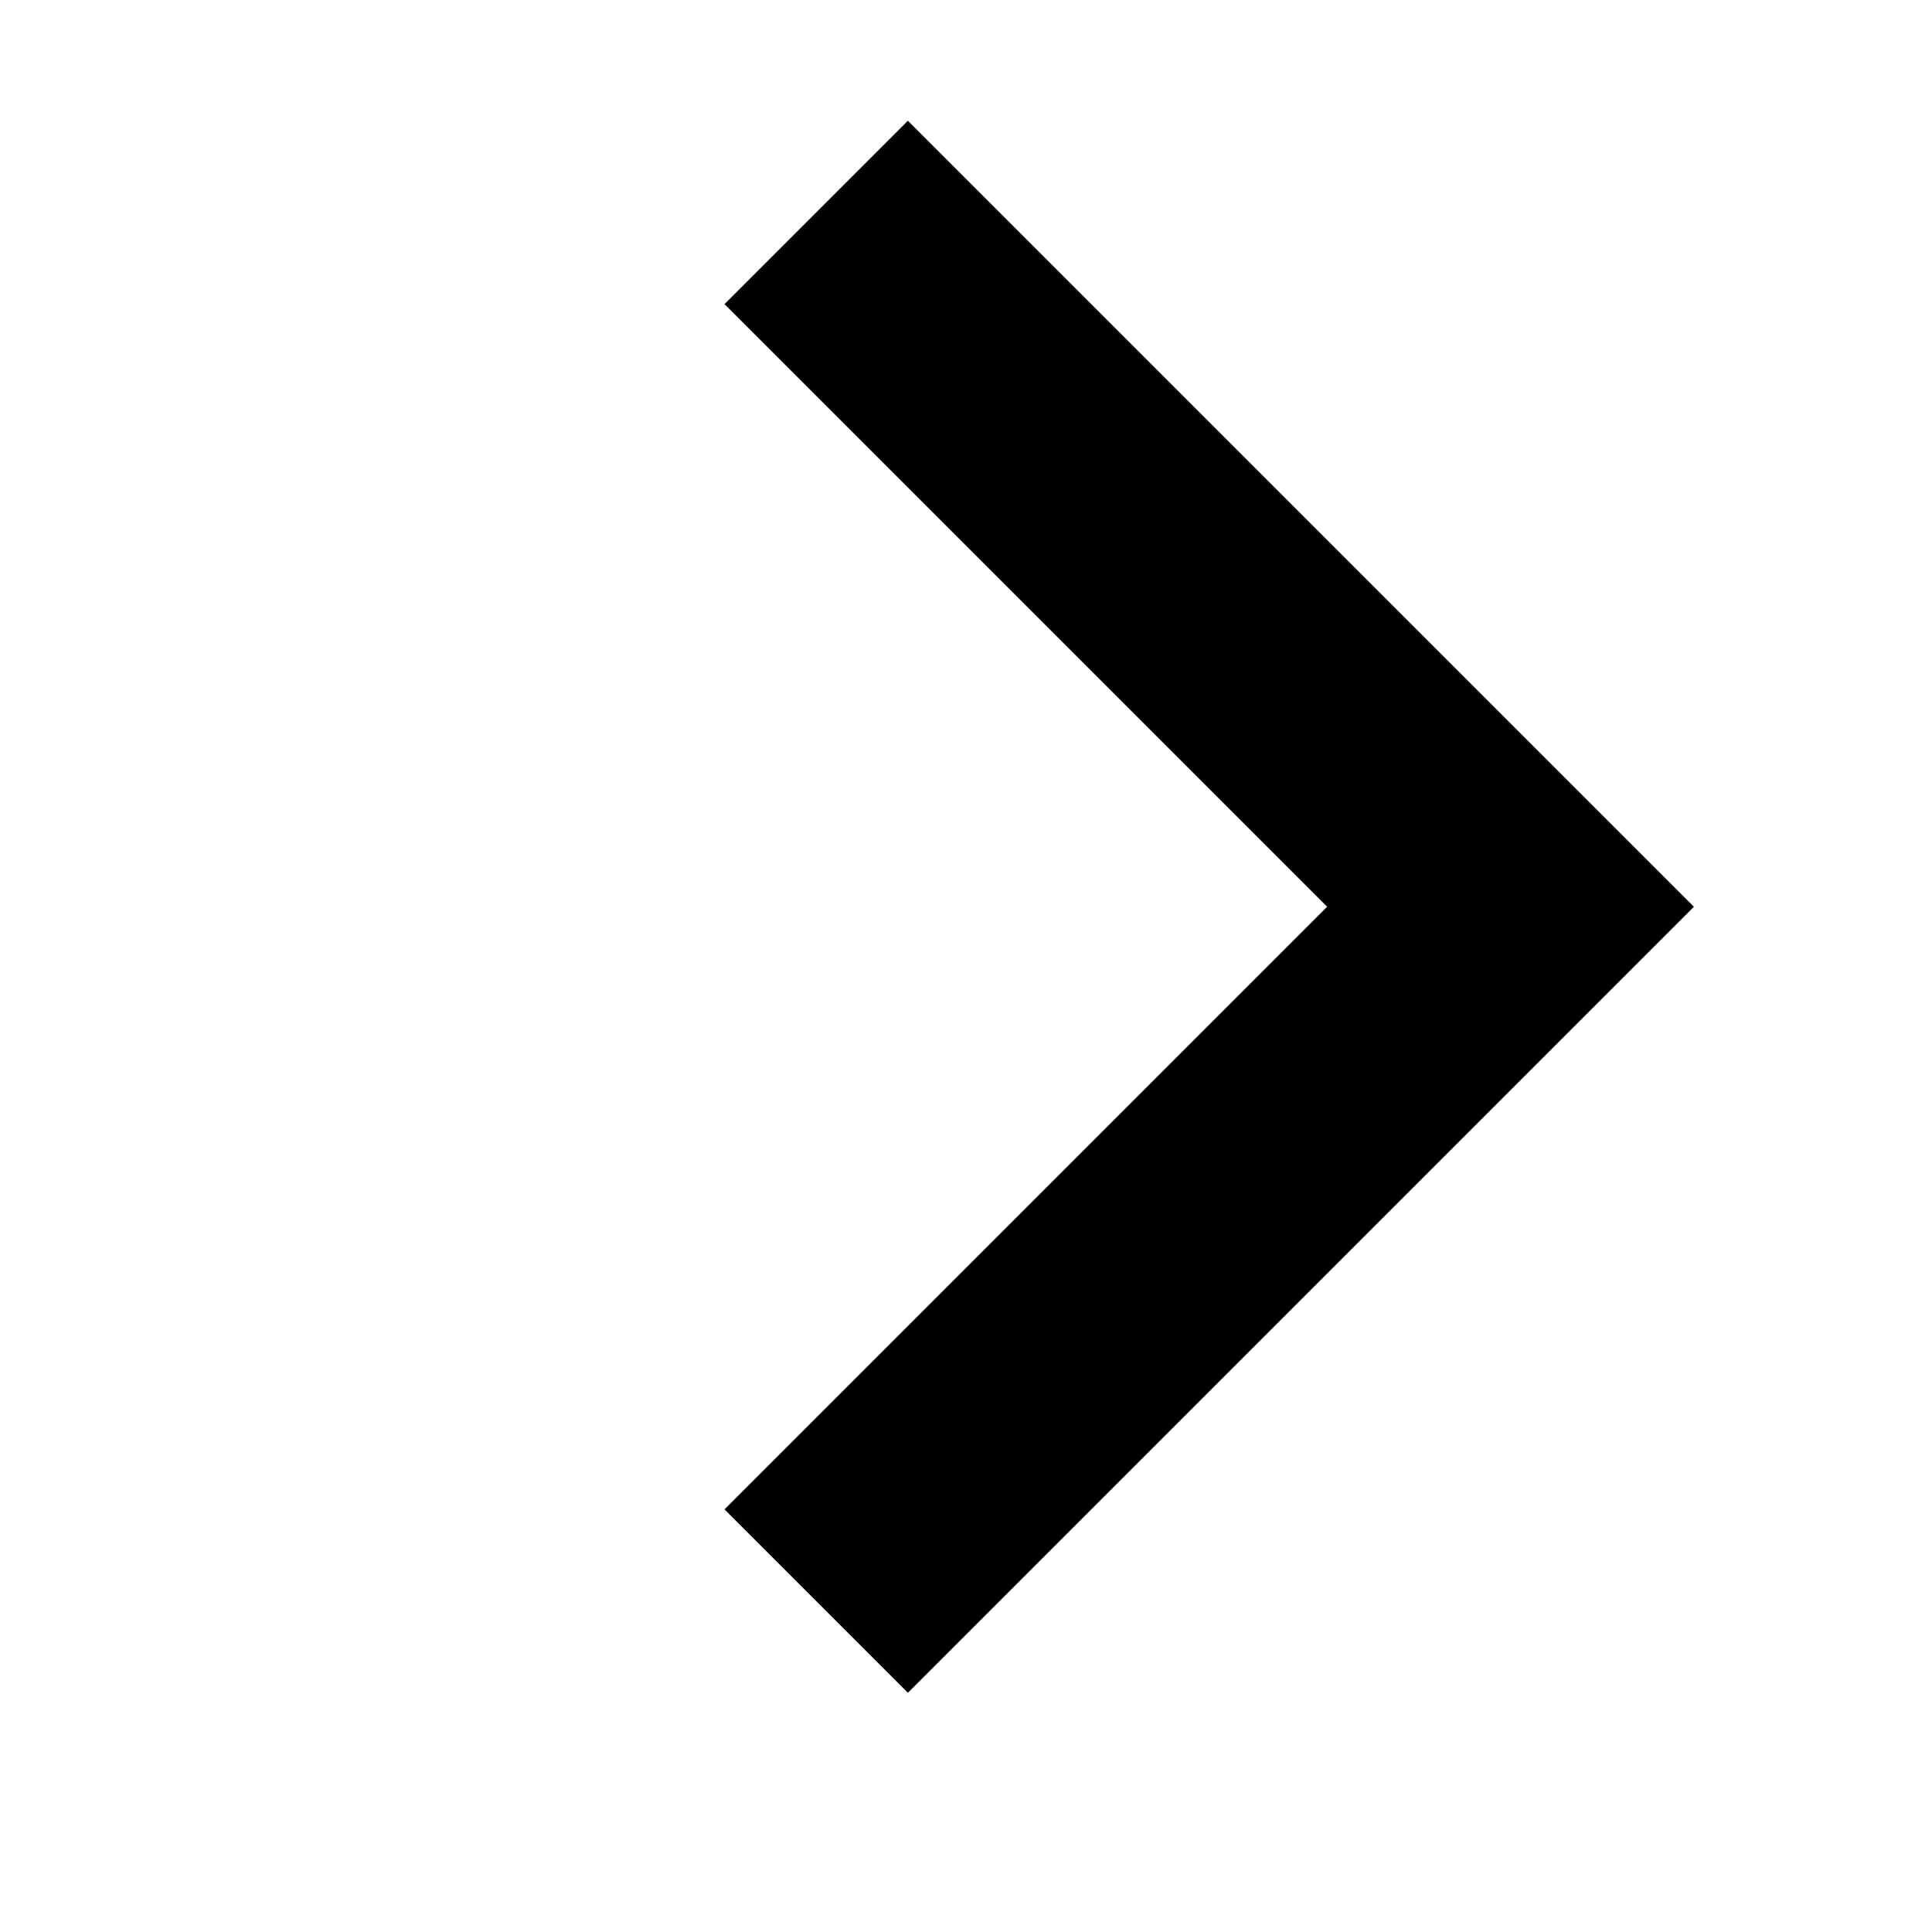 <svg xmlns="http://www.w3.org/2000/svg" xmlns:xlink="http://www.w3.org/1999/xlink" id="Layer_1" x="0" y="0" enable-background="new 0 0 512 512" version="1.1" viewBox="0 0 512 512" xml:space="preserve"><g id="expand-more_3_"><polygon fill="#010101" points="192 400 351.7 240.3 192 80.6 240.6 32 448.9 240.3 240.6 448.6"/></g></svg>